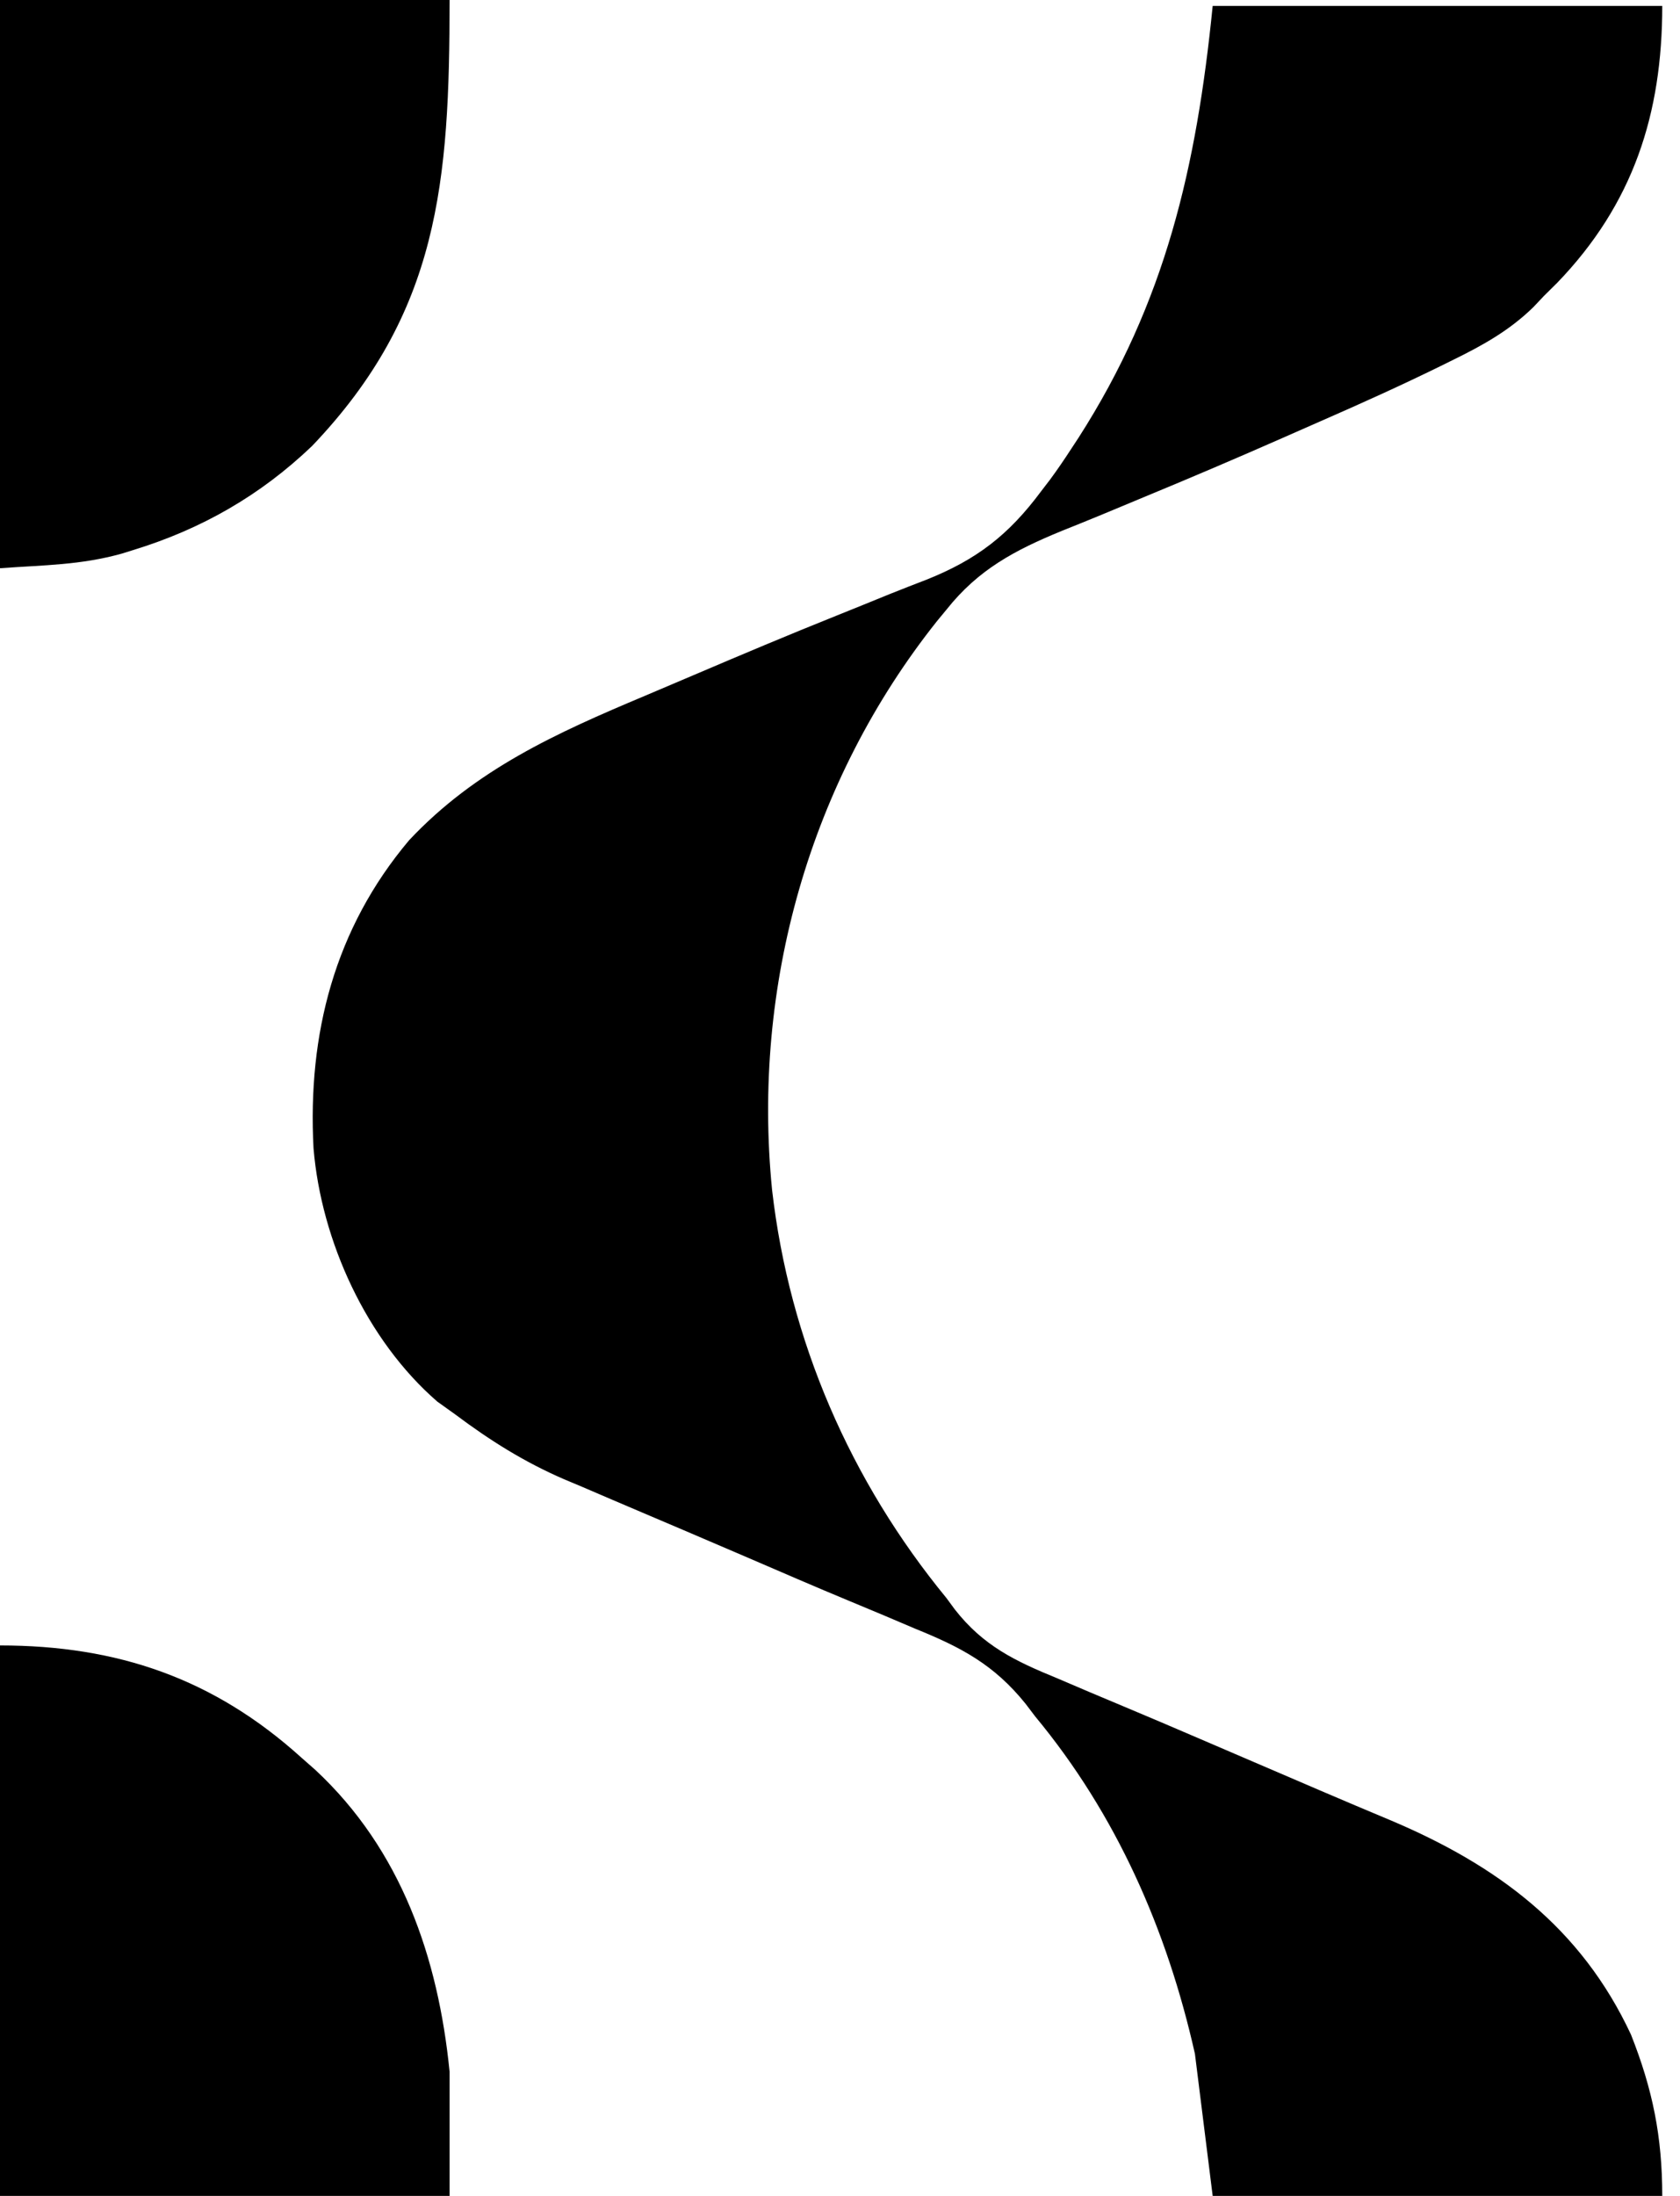<?xml version="1.0" encoding="UTF-8"?>
<svg version="1.1" xmlns="http://www.w3.org/2000/svg" viewBox="0 0 284 371">
<path d="M0 0 C25.08 0 50.16 0 76 0 C76 18.267 71.099 33.451 58.227 46.797 C57.492 47.524 56.757 48.251 56 49 C55.114 49.936 55.114 49.936 54.211 50.891 C50.207 54.806 45.707 57.32 40.711 59.77 C40.007 60.118 39.303 60.466 38.578 60.824 C31.881 64.108 25.094 67.172 18.259 70.157 C16.111 71.096 13.967 72.042 11.823 72.989 C4.016 76.426 -3.822 79.771 -11.707 83.023 C-14.08 84.01 -16.452 84.999 -18.824 85.987 C-21.07 86.915 -23.323 87.82 -25.577 88.725 C-33.419 91.944 -39.633 95.222 -45 102 C-45.515 102.623 -46.031 103.246 -46.562 103.888 C-68.156 130.995 -77.903 165.661 -74.482 200.04 C-71.556 225.532 -61.233 249.238 -45 269 C-44.532 269.635 -44.064 270.271 -43.582 270.926 C-38.758 277.087 -33.397 279.64 -26.25 282.562 C-24.465 283.324 -22.681 284.086 -20.896 284.848 C-18.97 285.666 -17.039 286.475 -15.107 287.28 C-10.774 289.089 -6.459 290.937 -2.145 292.789 C-1.397 293.11 -0.65 293.43 0.12 293.761 C2.393 294.736 4.665 295.712 6.938 296.688 C9.918 297.967 12.898 299.245 15.879 300.523 C16.588 300.828 17.297 301.132 18.027 301.446 C22.081 303.184 26.145 304.9 30.215 306.602 C48.094 314.182 62.247 324.616 70.715 342.754 C74.368 351.982 76 359.971 76 370 C50.92 370 25.84 370 0 370 C-0.99 362.08 -1.98 354.16 -3 346 C-7.703 325.081 -16.255 305.572 -30 289 C-30.539 288.291 -31.077 287.582 -31.632 286.852 C-36.941 280.257 -42.487 277.331 -50.25 274.188 C-52.051 273.423 -53.852 272.659 -55.652 271.893 C-57.519 271.105 -59.39 270.327 -61.263 269.553 C-67.243 267.076 -73.179 264.496 -79.125 261.938 C-81.448 260.942 -83.771 259.947 -86.094 258.953 C-87.233 258.465 -88.373 257.977 -89.547 257.475 C-91.863 256.485 -94.181 255.5 -96.5 254.518 C-99.88 253.085 -103.253 251.637 -106.625 250.188 C-107.625 249.768 -108.626 249.348 -109.657 248.916 C-116.386 246.002 -122.137 242.39 -128 238 C-129.011 237.278 -130.021 236.556 -131.062 235.812 C-143.024 225.448 -150.694 208.667 -152 193 C-153.024 173.712 -148.428 155.872 -135.828 140.945 C-124.587 128.983 -110.902 122.829 -96.027 116.579 C-93.259 115.415 -90.497 114.238 -87.737 113.059 C-79.708 109.635 -71.669 106.246 -63.566 103.003 C-60.554 101.797 -57.549 100.573 -54.544 99.348 C-52.501 98.526 -50.449 97.734 -48.394 96.943 C-39.879 93.546 -34.476 89.371 -29 82 C-28.507 81.357 -28.013 80.714 -27.505 80.052 C-26.255 78.359 -25.084 76.639 -23.938 74.875 C-23.525 74.247 -23.113 73.62 -22.689 72.973 C-7.98 50.063 -2.719 27.193 0 0 Z " fill="#000000" transform="translate(205,1)"/>
<path d="M0 0 C25.08 0 50.16 0 76 0 C76 30.744 74.244 52.851 52.758 75.348 C43.989 83.729 34.032 89.408 22.5 92.938 C21.861 93.137 21.222 93.336 20.564 93.542 C13.602 95.478 7.544 95.461 0 96 C0 64.32 0 32.64 0 0 Z " fill="#000000" transform="translate(0,0)"/>
<path d="M0 0 C19.817 0 36.148 5.56 51 19 C51.77 19.677 52.539 20.354 53.332 21.051 C67.842 34.572 74.075 52.748 76 72 C76 78.93 76 85.86 76 93 C50.92 93 25.84 93 0 93 C0 62.31 0 31.62 0 0 Z " fill="#000000" transform="translate(0,278)"/>
</svg>